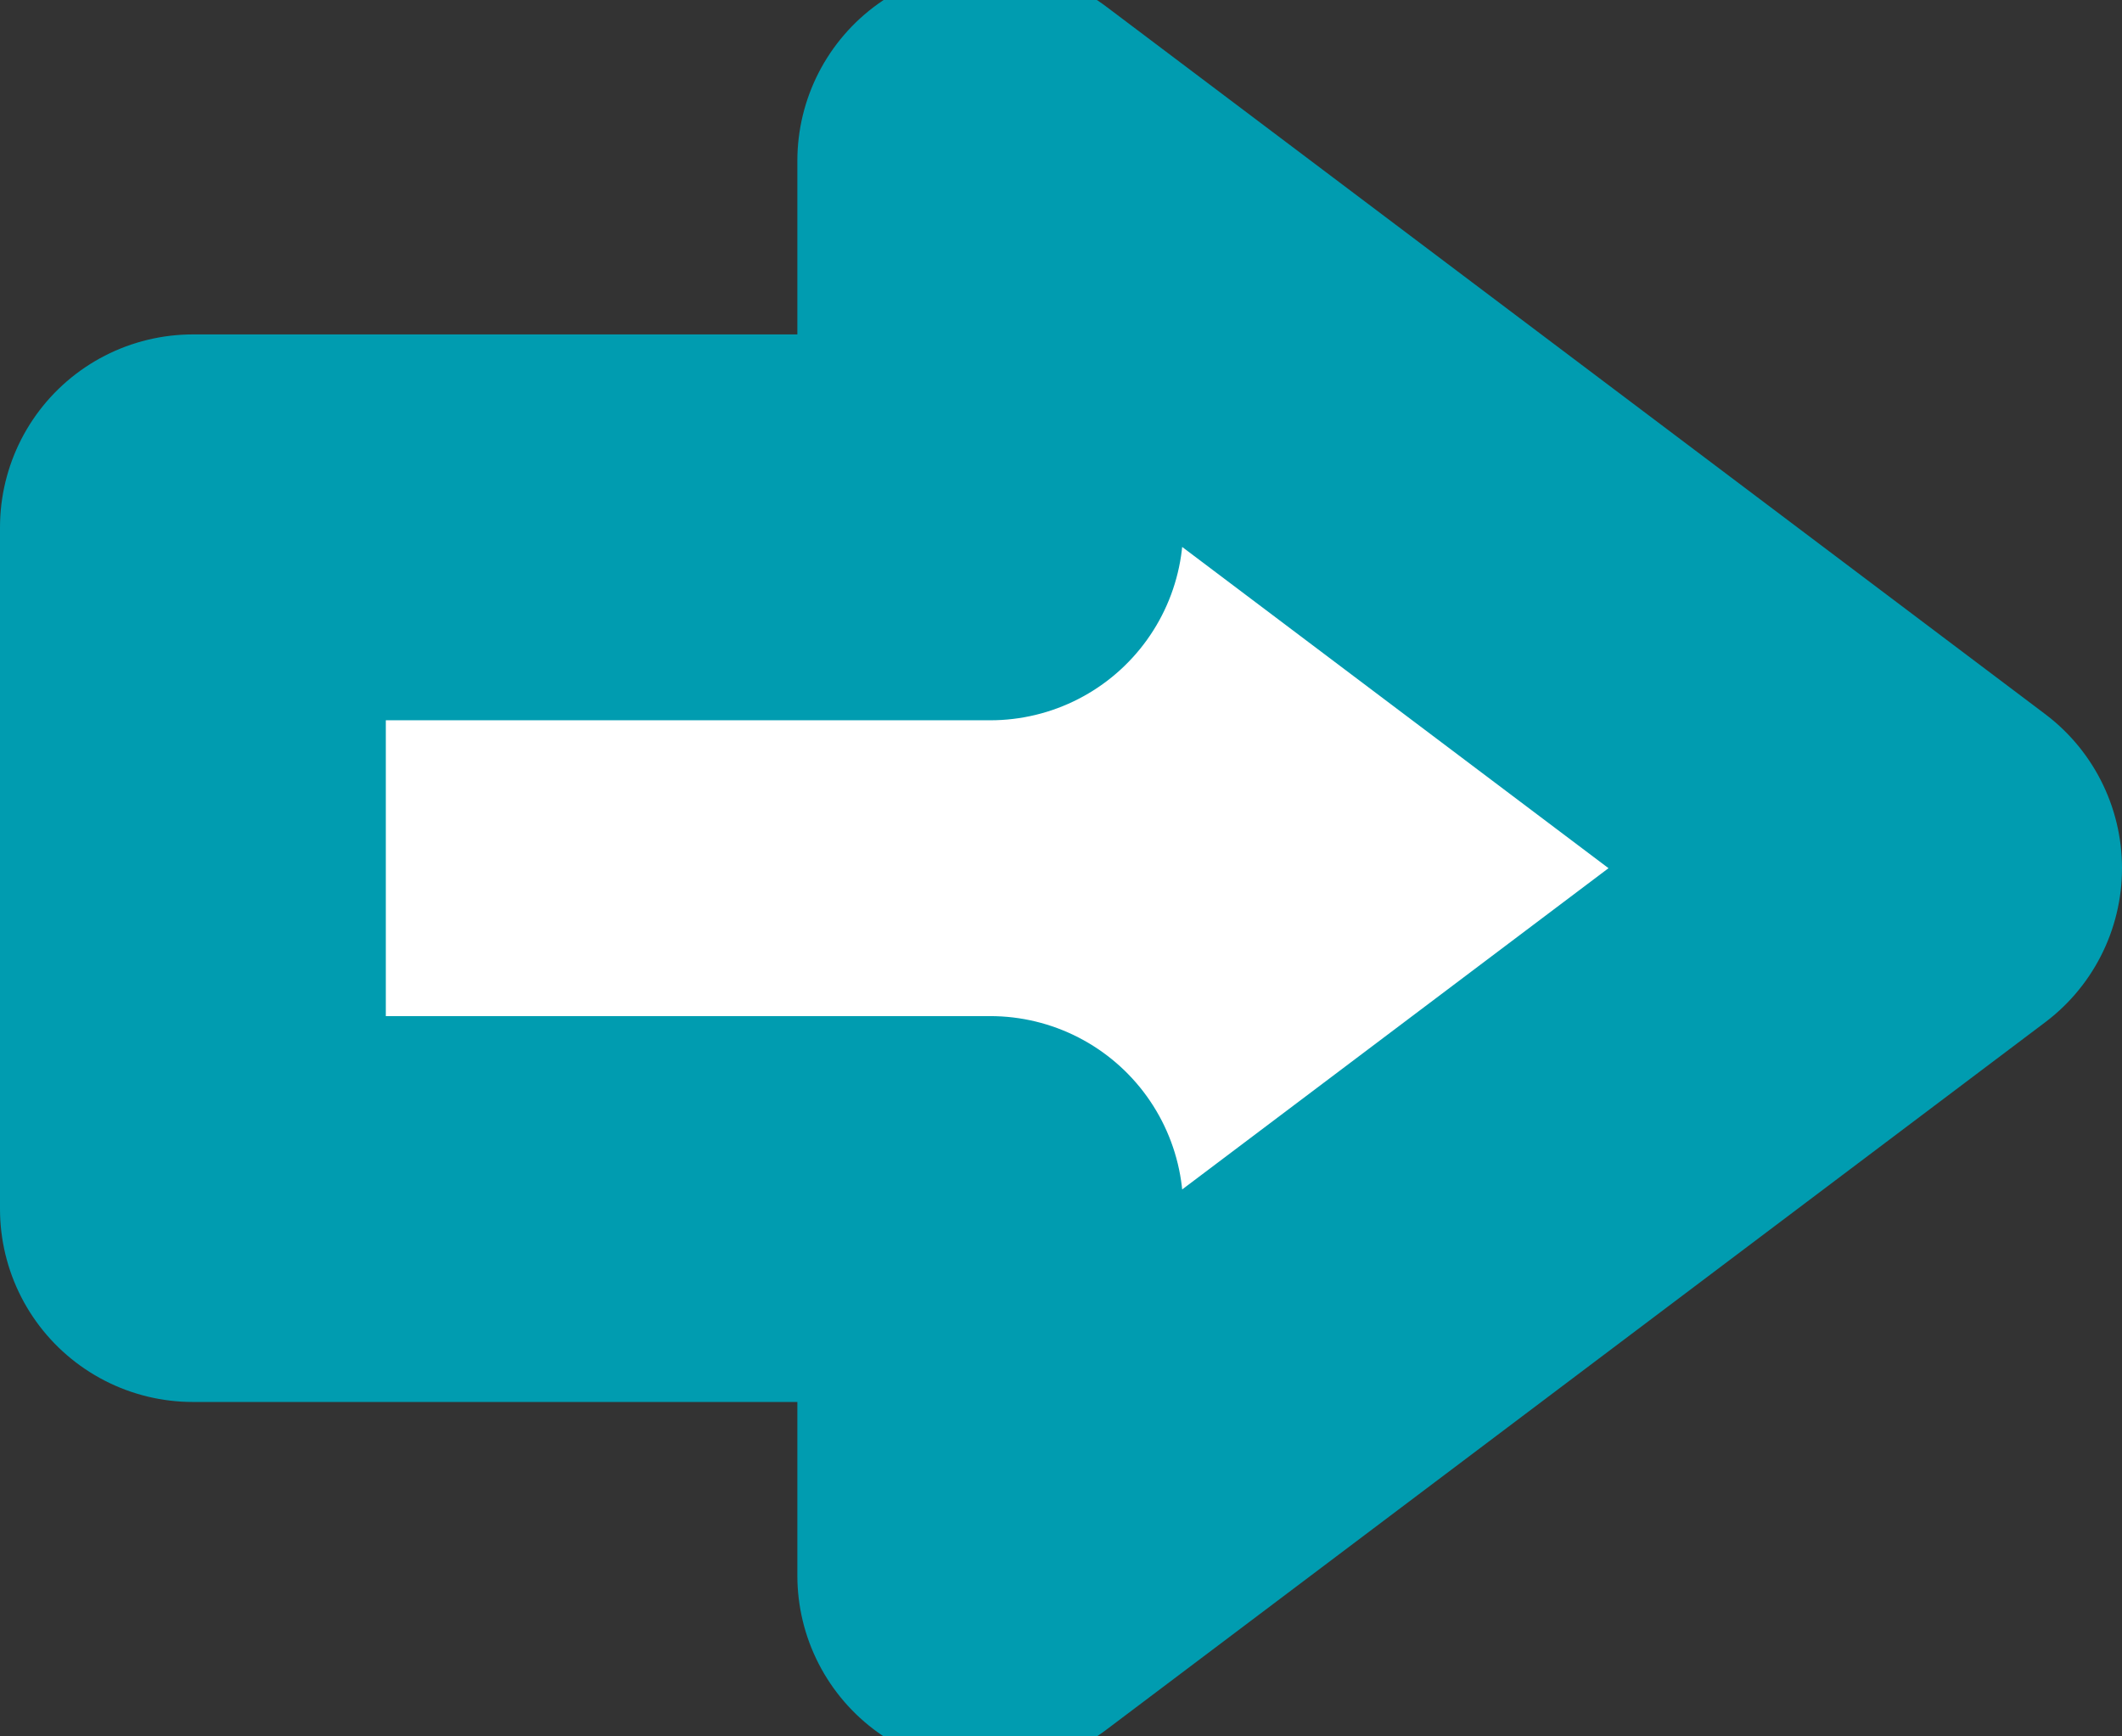 <svg version="1.2" xmlns="http://www.w3.org/2000/svg" width="33" height="27"><rect width="100%" height="100%" fill="#333333" stroke="none"/><path d="M3 8.2h12.4V2.5l14.6 11-14.6 11v-5.7H3z" fill="#fff" stroke="#009cb0" paint-order="stroke fill markers" stroke-linejoin="round" stroke-width="6"/></svg>